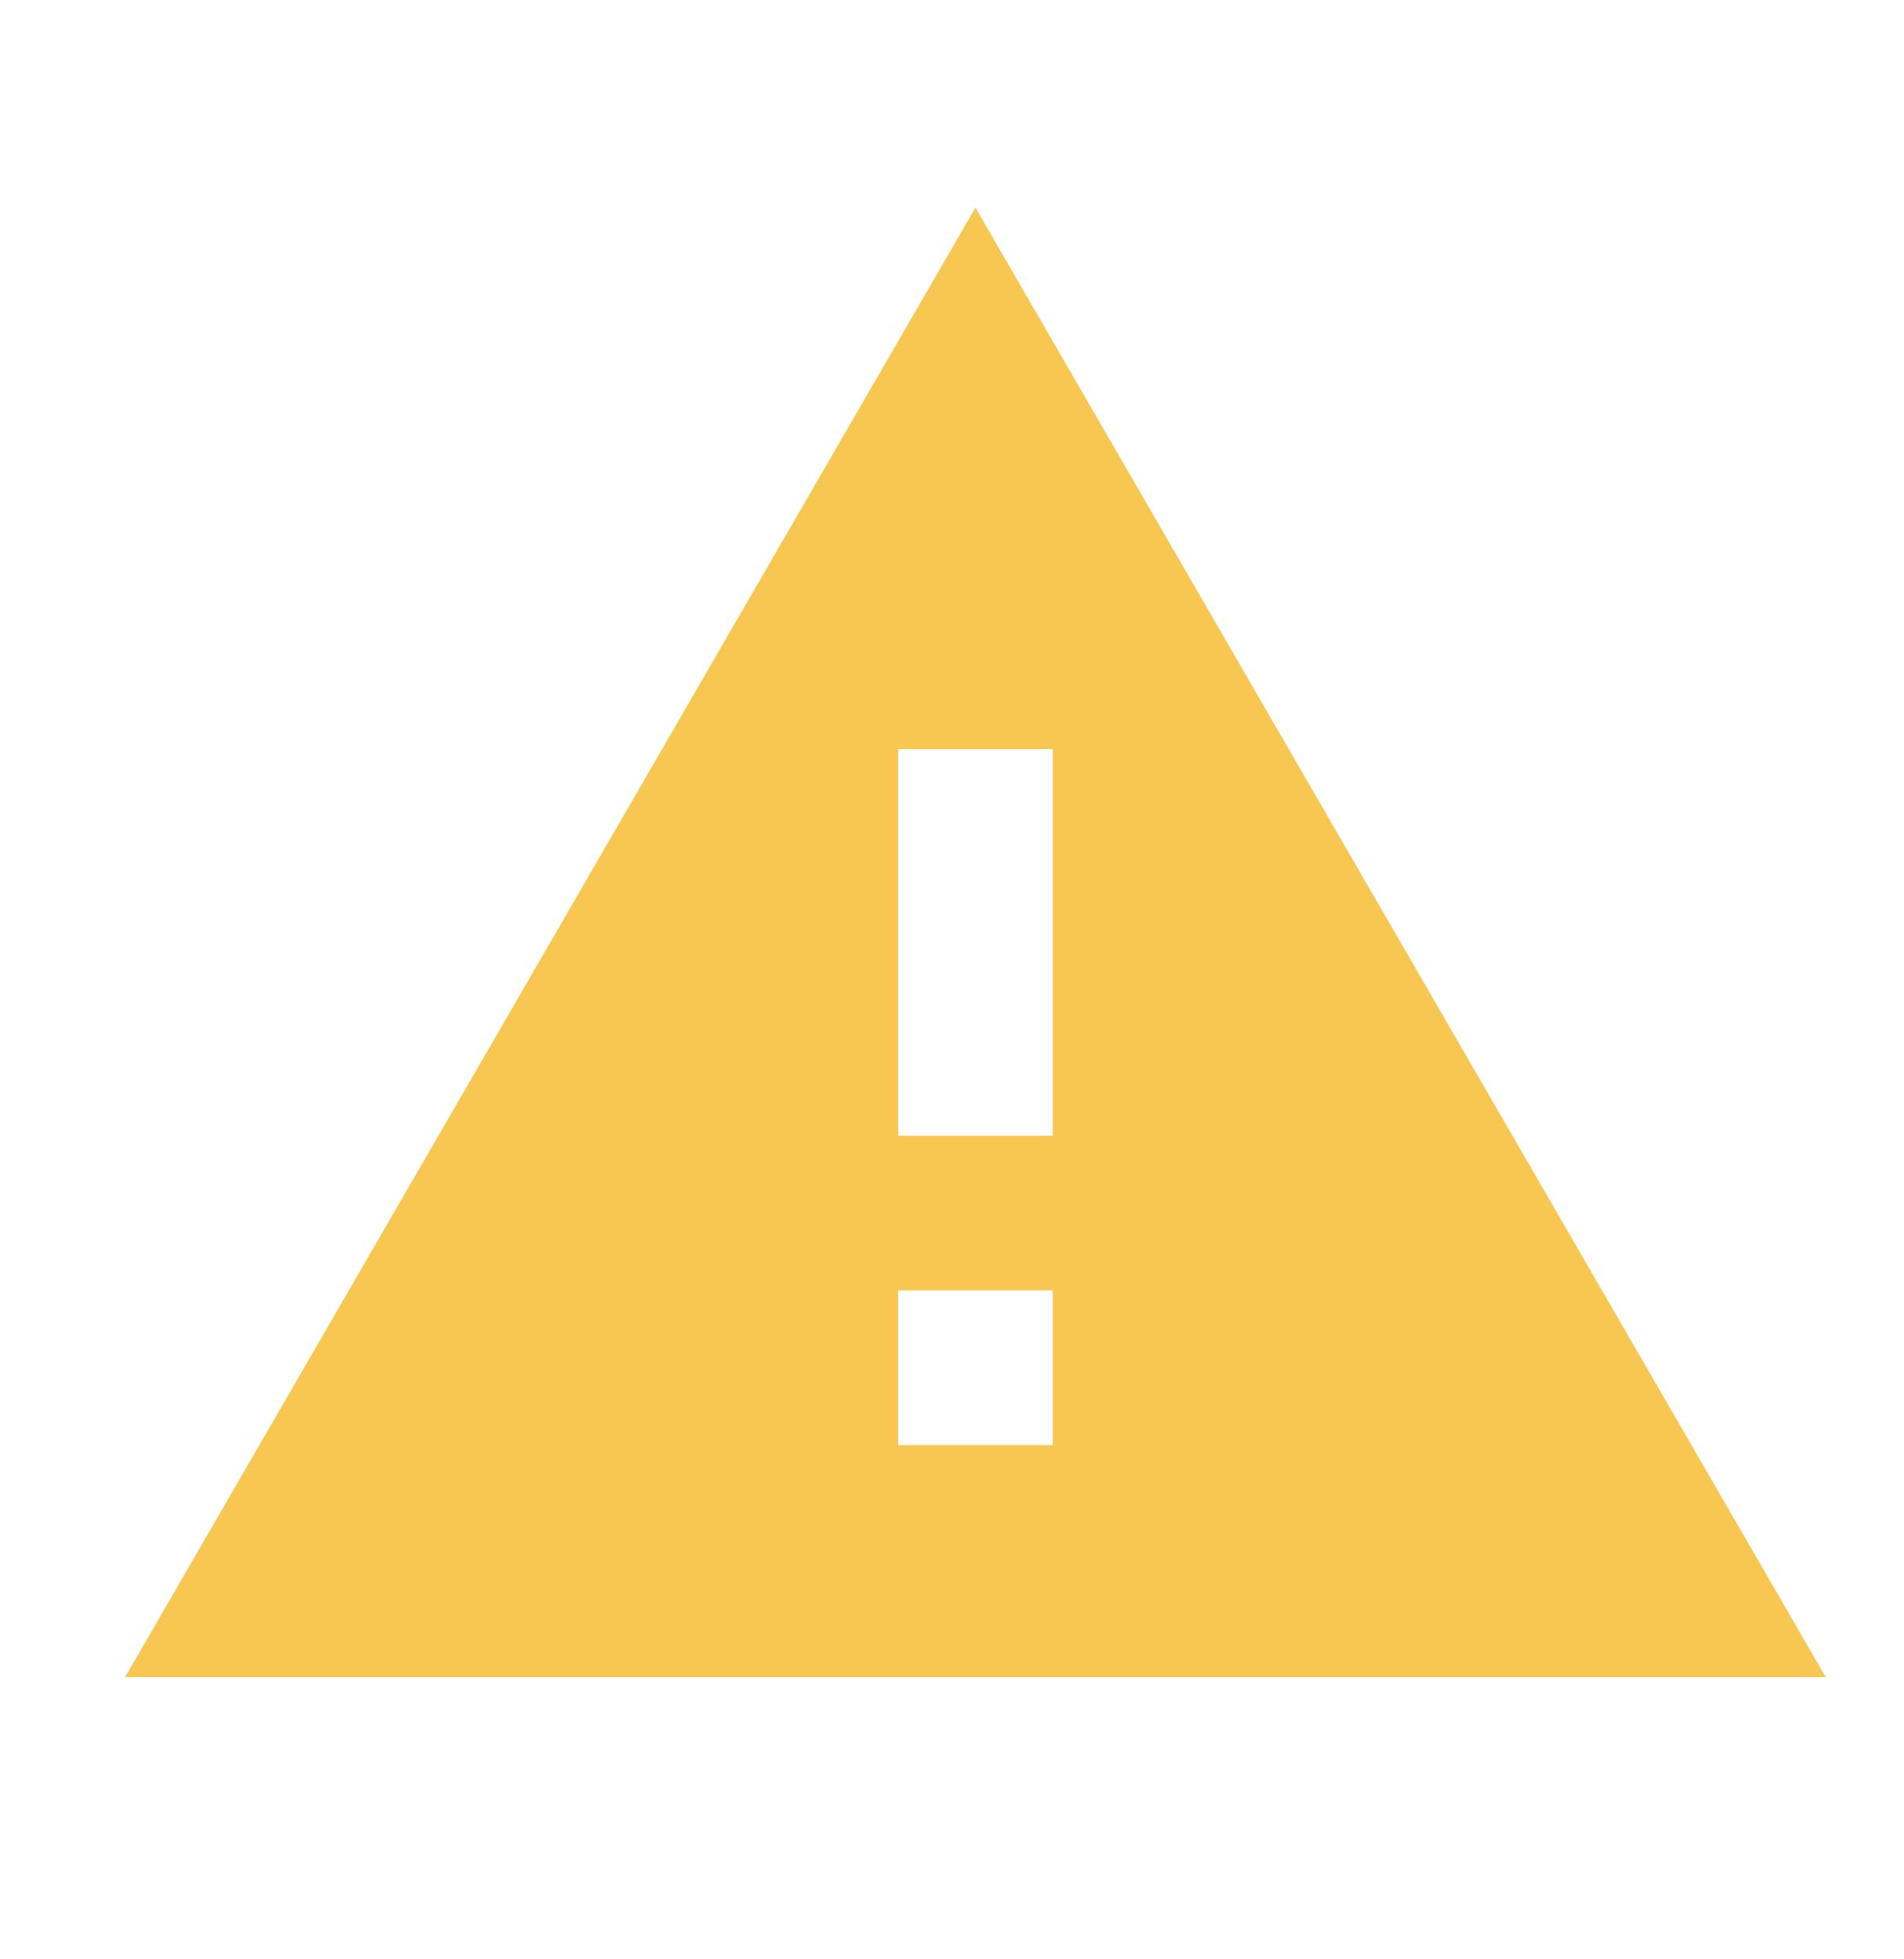 <svg width="35" height="36" viewBox="0 0 35 36" fill="none" xmlns="http://www.w3.org/2000/svg">
<g id="icon/warning">
<path id="Vector" d="M19.352 20.867H16.51V13.762H19.352V20.867ZM19.352 26.551H16.51V23.709H19.352V26.551ZM2.3 30.814H33.561L17.931 3.815L2.3 30.814Z" fill="#F7C752"/>
</g>
</svg>
